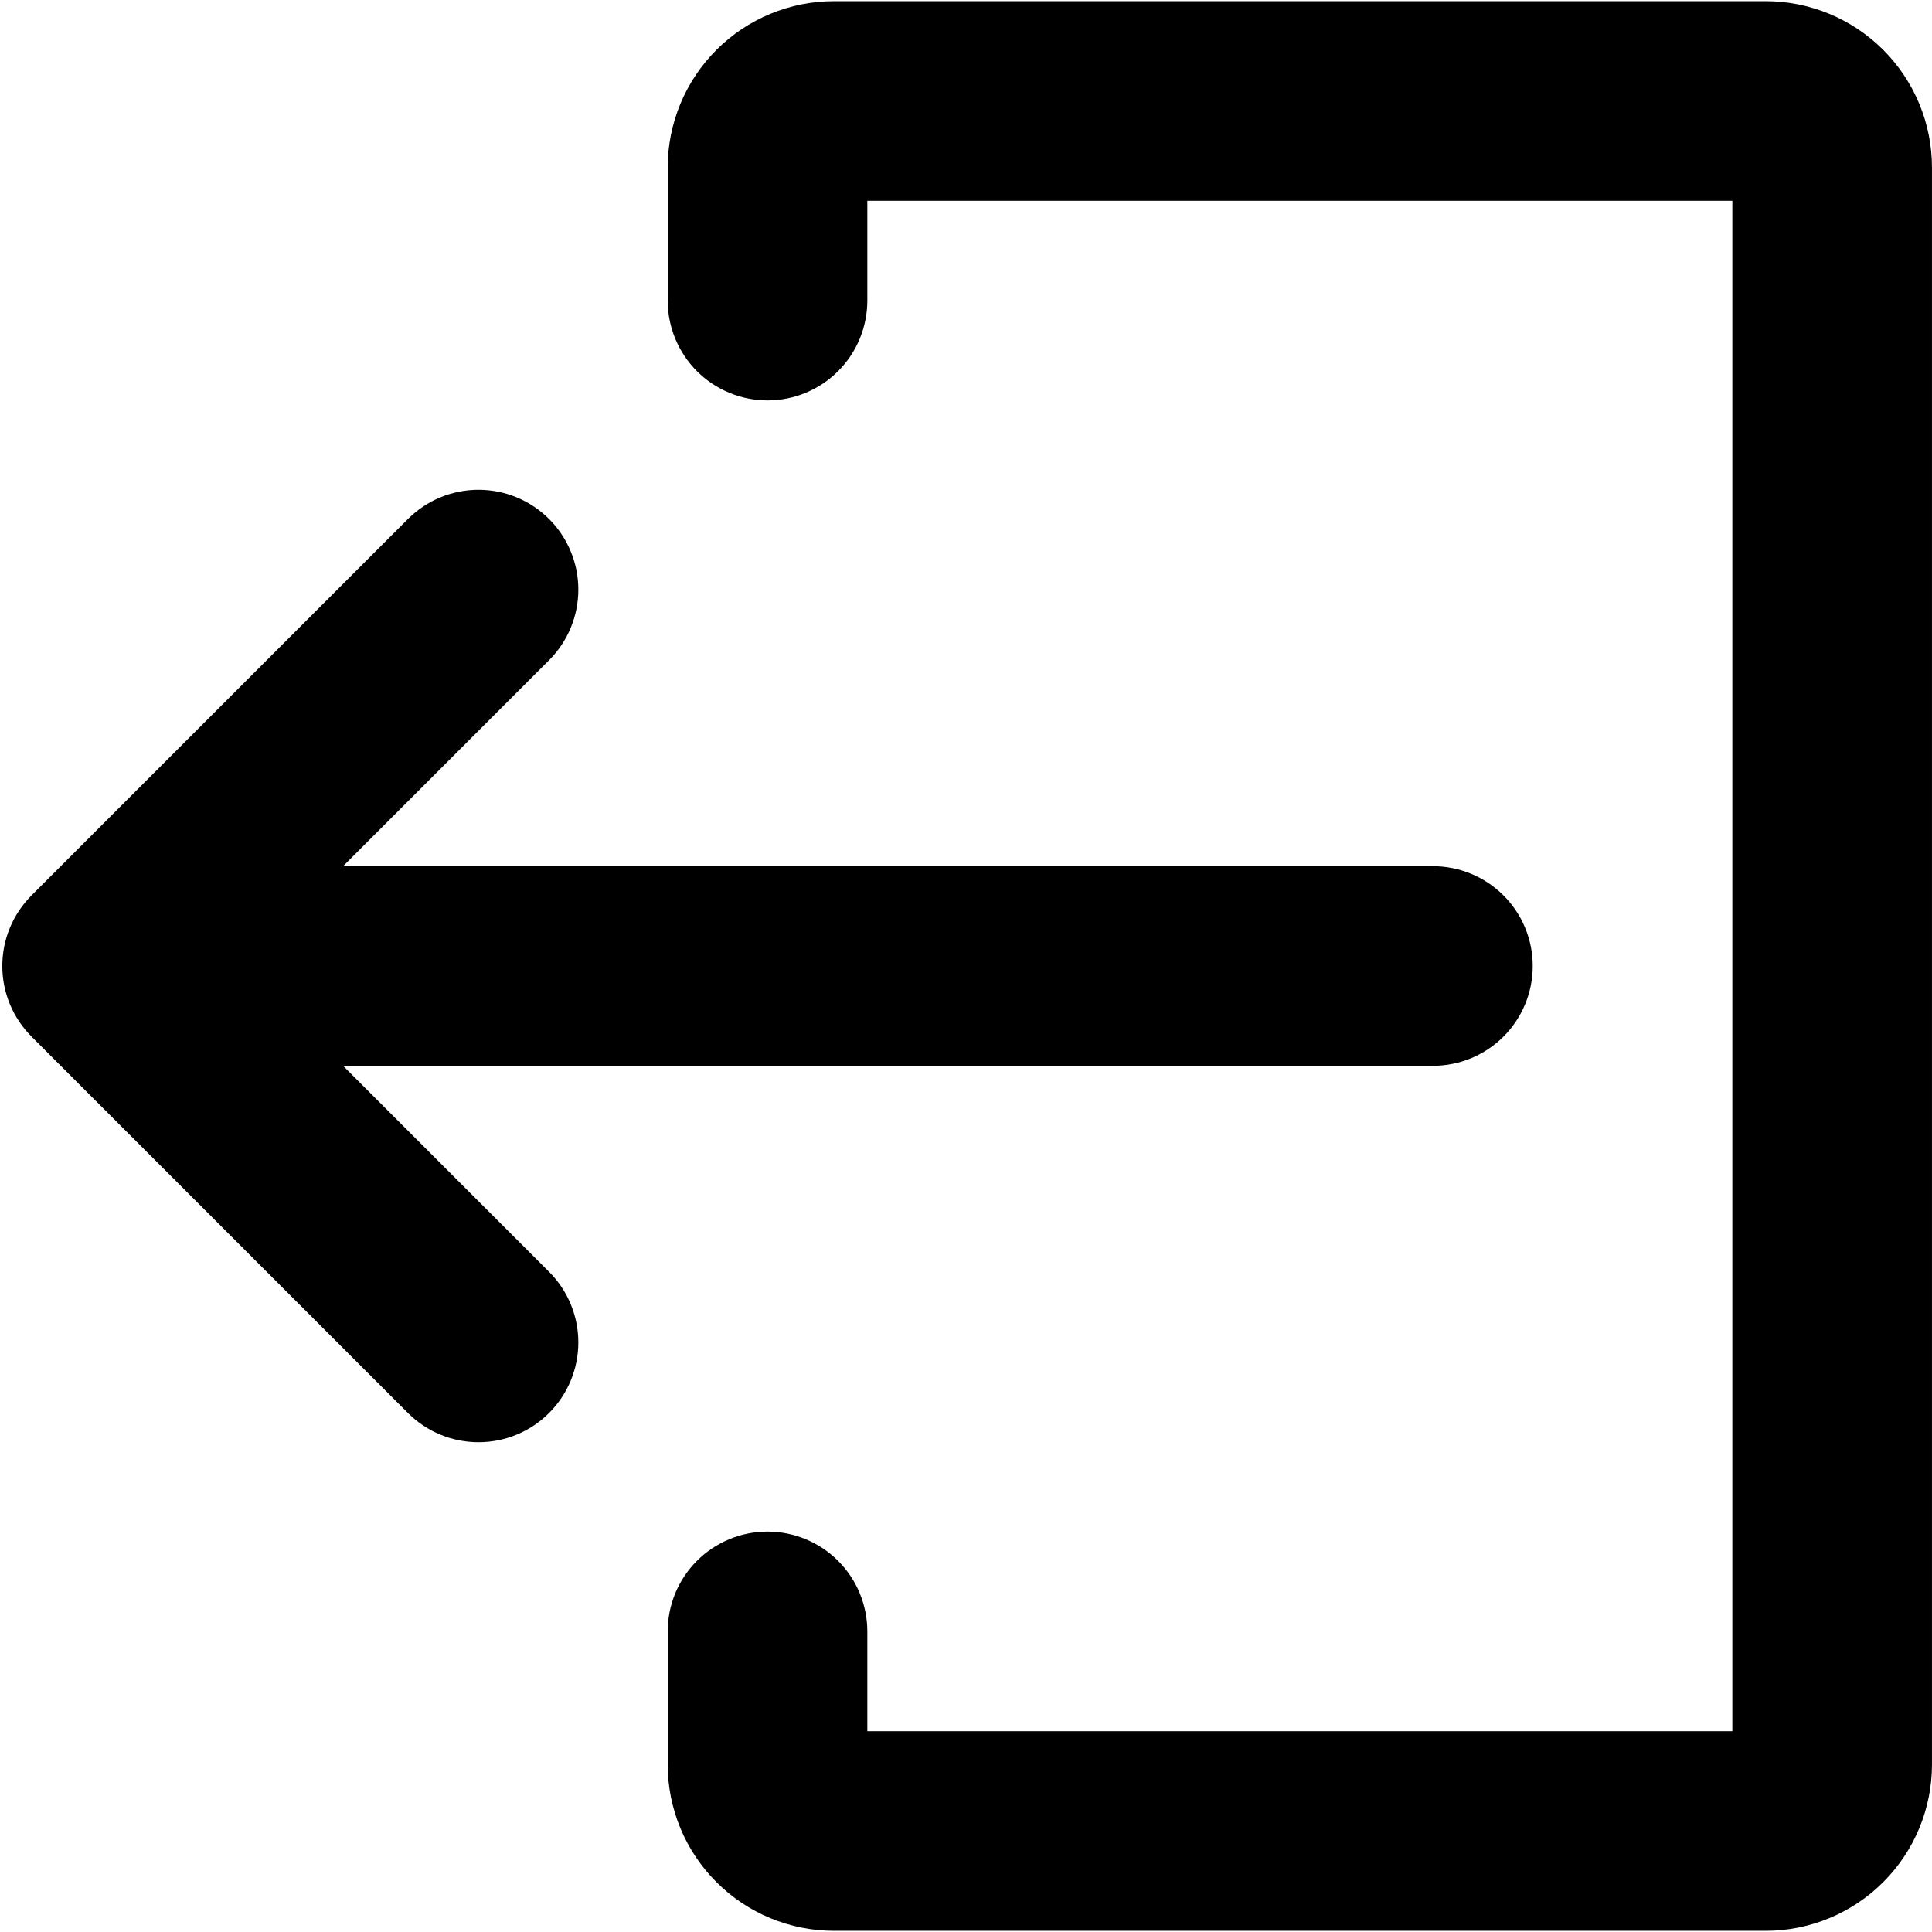 <svg xmlns="http://www.w3.org/2000/svg" xmlns:xlink="http://www.w3.org/1999/xlink" width="500" zoomAndPan="magnify" viewBox="0 0 375 375" height="500" preserveAspectRatio="xMidYMid meet" version="1.0"><defs><clipPath id="6451ab2f22"><path d="M 129 0 L 374.996 0 L 374.996 375 L 129 375 Z M 129 0 " clip-rule="nonzero"/></clipPath></defs><path fill="currentColor" d="M 6.117 173.801 L 79.18 100.738 C 79.629 100.293 80.098 99.867 80.59 99.465 C 81.078 99.062 81.59 98.684 82.117 98.332 C 82.645 97.977 83.188 97.652 83.746 97.352 C 84.305 97.055 84.879 96.781 85.465 96.539 C 86.051 96.297 86.648 96.082 87.254 95.898 C 87.863 95.715 88.477 95.562 89.102 95.438 C 89.723 95.312 90.348 95.223 90.98 95.16 C 91.613 95.098 92.246 95.066 92.879 95.066 C 93.516 95.066 94.148 95.098 94.777 95.16 C 95.41 95.223 96.035 95.312 96.66 95.438 C 97.281 95.562 97.895 95.715 98.504 95.898 C 99.109 96.082 99.707 96.297 100.293 96.539 C 100.879 96.781 101.453 97.055 102.012 97.352 C 102.57 97.652 103.117 97.977 103.645 98.332 C 104.172 98.684 104.68 99.062 105.172 99.465 C 105.66 99.867 106.129 100.293 106.578 100.738 C 107.027 101.188 107.453 101.66 107.855 102.148 C 108.258 102.641 108.637 103.148 108.988 103.676 C 109.34 104.203 109.668 104.746 109.965 105.305 C 110.266 105.867 110.535 106.438 110.777 107.023 C 111.02 107.613 111.234 108.207 111.418 108.816 C 111.602 109.422 111.758 110.039 111.883 110.66 C 112.004 111.281 112.098 111.91 112.16 112.539 C 112.223 113.172 112.254 113.805 112.254 114.438 C 112.254 115.074 112.223 115.707 112.16 116.34 C 112.098 116.969 112.004 117.598 111.883 118.219 C 111.758 118.84 111.602 119.457 111.418 120.062 C 111.234 120.668 111.02 121.266 110.777 121.852 C 110.535 122.438 110.266 123.012 109.965 123.57 C 109.668 124.133 109.34 124.676 108.988 125.203 C 108.637 125.73 108.258 126.238 107.855 126.73 C 107.453 127.219 107.027 127.688 106.578 128.137 L 66.59 168.125 L 278.129 168.125 C 278.762 168.125 279.395 168.156 280.027 168.219 C 280.66 168.281 281.285 168.375 281.906 168.5 C 282.531 168.621 283.145 168.777 283.754 168.961 C 284.359 169.145 284.957 169.359 285.543 169.602 C 286.129 169.844 286.703 170.113 287.262 170.414 C 287.82 170.715 288.363 171.039 288.891 171.391 C 289.418 171.746 289.93 172.121 290.418 172.523 C 290.91 172.926 291.379 173.352 291.828 173.801 C 292.277 174.25 292.703 174.719 293.105 175.211 C 293.508 175.699 293.883 176.211 294.238 176.738 C 294.59 177.266 294.914 177.809 295.215 178.367 C 295.512 178.926 295.785 179.5 296.027 180.086 C 296.27 180.672 296.484 181.27 296.668 181.875 C 296.852 182.484 297.004 183.098 297.129 183.719 C 297.254 184.344 297.348 184.969 297.41 185.602 C 297.469 186.234 297.5 186.867 297.5 187.5 C 297.5 188.133 297.469 188.766 297.41 189.398 C 297.348 190.031 297.254 190.656 297.129 191.281 C 297.004 191.902 296.852 192.516 296.668 193.125 C 296.484 193.73 296.27 194.328 296.027 194.914 C 295.785 195.5 295.512 196.074 295.215 196.633 C 294.914 197.191 294.59 197.734 294.238 198.262 C 293.883 198.789 293.508 199.301 293.105 199.789 C 292.703 200.281 292.277 200.75 291.828 201.199 C 291.379 201.648 290.91 202.074 290.418 202.477 C 289.93 202.879 289.418 203.254 288.891 203.609 C 288.363 203.961 287.82 204.285 287.262 204.586 C 286.703 204.887 286.129 205.156 285.543 205.398 C 284.957 205.641 284.359 205.855 283.754 206.039 C 283.145 206.223 282.531 206.379 281.906 206.5 C 281.285 206.625 280.66 206.719 280.027 206.781 C 279.395 206.844 278.762 206.875 278.129 206.875 L 66.59 206.875 L 106.578 246.863 C 107.027 247.312 107.453 247.781 107.855 248.27 C 108.258 248.762 108.637 249.27 108.988 249.797 C 109.34 250.324 109.668 250.867 109.965 251.43 C 110.266 251.988 110.535 252.562 110.777 253.148 C 111.02 253.734 111.234 254.332 111.418 254.938 C 111.602 255.543 111.758 256.16 111.883 256.781 C 112.004 257.402 112.098 258.031 112.16 258.664 C 112.223 259.293 112.254 259.926 112.254 260.562 C 112.254 261.195 112.223 261.828 112.16 262.461 C 112.098 263.09 112.004 263.719 111.883 264.34 C 111.758 264.965 111.602 265.578 111.418 266.184 C 111.234 266.793 111.02 267.391 110.777 267.977 C 110.535 268.562 110.266 269.133 109.965 269.695 C 109.668 270.254 109.34 270.797 108.988 271.324 C 108.637 271.852 108.258 272.359 107.855 272.852 C 107.453 273.344 107.027 273.812 106.578 274.262 C 106.129 274.707 105.66 275.133 105.168 275.535 C 104.68 275.941 104.172 276.316 103.645 276.668 C 103.113 277.023 102.57 277.348 102.012 277.648 C 101.453 277.945 100.879 278.219 100.293 278.461 C 99.707 278.703 99.109 278.918 98.504 279.102 C 97.895 279.285 97.281 279.438 96.66 279.562 C 96.035 279.688 95.41 279.777 94.777 279.84 C 94.148 279.902 93.516 279.934 92.879 279.934 C 92.246 279.934 91.613 279.902 90.98 279.84 C 90.348 279.777 89.723 279.688 89.102 279.562 C 88.477 279.438 87.863 279.285 87.254 279.102 C 86.648 278.914 86.051 278.703 85.465 278.461 C 84.879 278.215 84.305 277.945 83.746 277.648 C 83.188 277.348 82.645 277.023 82.117 276.668 C 81.59 276.316 81.078 275.938 80.59 275.535 C 80.098 275.133 79.629 274.707 79.18 274.262 L 6.117 201.199 C 5.672 200.75 5.246 200.281 4.844 199.789 C 4.441 199.301 4.062 198.789 3.711 198.262 C 3.355 197.734 3.031 197.191 2.73 196.633 C 2.434 196.074 2.164 195.5 1.918 194.914 C 1.676 194.328 1.465 193.73 1.277 193.125 C 1.094 192.516 0.941 191.902 0.816 191.277 C 0.691 190.656 0.602 190.031 0.539 189.398 C 0.477 188.766 0.445 188.133 0.445 187.5 C 0.445 186.863 0.477 186.23 0.539 185.602 C 0.602 184.969 0.691 184.344 0.816 183.719 C 0.941 183.098 1.094 182.484 1.277 181.875 C 1.465 181.27 1.676 180.672 1.918 180.086 C 2.164 179.5 2.434 178.926 2.73 178.367 C 3.031 177.809 3.355 177.266 3.711 176.738 C 4.062 176.207 4.441 175.699 4.844 175.211 C 5.246 174.719 5.672 174.25 6.117 173.801 Z M 6.117 173.801 " fill-opacity="1" fill-rule="nonzero"/><g clip-path="url(#6451ab2f22)"><path fill="currentColor" d="M 148.973 297.281 C 149.609 297.281 150.242 297.312 150.871 297.375 C 151.504 297.438 152.129 297.531 152.754 297.652 C 153.375 297.777 153.988 297.934 154.598 298.117 C 155.203 298.301 155.801 298.516 156.387 298.758 C 156.973 299 157.547 299.27 158.105 299.57 C 158.664 299.867 159.207 300.195 159.738 300.547 C 160.266 300.898 160.773 301.277 161.262 301.68 C 161.754 302.082 162.223 302.508 162.672 302.957 C 163.121 303.406 163.547 303.875 163.949 304.363 C 164.352 304.855 164.73 305.363 165.082 305.891 C 165.434 306.418 165.762 306.965 166.059 307.523 C 166.359 308.082 166.629 308.656 166.871 309.242 C 167.113 309.828 167.328 310.426 167.512 311.031 C 167.695 311.637 167.852 312.254 167.973 312.875 C 168.098 313.496 168.191 314.125 168.254 314.758 C 168.316 315.387 168.348 316.02 168.348 316.656 L 168.348 336.027 L 336.25 336.027 L 336.25 38.973 L 168.348 38.973 L 168.348 58.344 C 168.348 58.98 168.316 59.613 168.254 60.242 C 168.191 60.875 168.098 61.504 167.973 62.125 C 167.852 62.746 167.695 63.363 167.512 63.969 C 167.328 64.574 167.113 65.172 166.871 65.758 C 166.629 66.344 166.359 66.918 166.059 67.477 C 165.762 68.035 165.434 68.582 165.082 69.109 C 164.73 69.637 164.352 70.145 163.949 70.637 C 163.547 71.125 163.121 71.594 162.672 72.043 C 162.223 72.492 161.754 72.918 161.262 73.32 C 160.773 73.723 160.266 74.102 159.738 74.453 C 159.207 74.805 158.664 75.133 158.105 75.43 C 157.547 75.73 156.973 76 156.387 76.242 C 155.801 76.484 155.203 76.699 154.598 76.883 C 153.988 77.066 153.375 77.223 152.754 77.348 C 152.129 77.469 151.504 77.562 150.871 77.625 C 150.242 77.688 149.609 77.719 148.973 77.719 C 148.34 77.719 147.707 77.688 147.074 77.625 C 146.441 77.562 145.816 77.469 145.195 77.348 C 144.57 77.223 143.957 77.066 143.348 76.883 C 142.742 76.699 142.145 76.484 141.559 76.242 C 140.973 76 140.402 75.73 139.84 75.43 C 139.281 75.133 138.738 74.805 138.211 74.453 C 137.684 74.102 137.172 73.723 136.684 73.32 C 136.191 72.918 135.723 72.492 135.273 72.043 C 134.824 71.594 134.398 71.125 133.996 70.637 C 133.594 70.145 133.219 69.637 132.863 69.109 C 132.512 68.582 132.188 68.035 131.887 67.477 C 131.59 66.918 131.316 66.344 131.074 65.758 C 130.832 65.172 130.617 64.574 130.434 63.969 C 130.25 63.363 130.098 62.746 129.973 62.125 C 129.848 61.504 129.754 60.875 129.695 60.242 C 129.633 59.613 129.602 58.98 129.602 58.344 L 129.602 32.516 C 129.602 31.457 129.652 30.402 129.754 29.348 C 129.859 28.297 130.016 27.25 130.219 26.215 C 130.426 25.176 130.684 24.152 130.992 23.141 C 131.297 22.129 131.652 21.133 132.059 20.156 C 132.461 19.18 132.914 18.227 133.414 17.293 C 133.91 16.359 134.453 15.453 135.043 14.574 C 135.629 13.695 136.258 12.848 136.93 12.031 C 137.602 11.211 138.309 10.43 139.059 9.684 C 139.805 8.934 140.586 8.227 141.406 7.555 C 142.223 6.883 143.07 6.254 143.949 5.668 C 144.828 5.078 145.734 4.535 146.668 4.039 C 147.602 3.539 148.555 3.086 149.531 2.684 C 150.508 2.277 151.504 1.922 152.516 1.617 C 153.527 1.309 154.551 1.051 155.59 0.844 C 156.625 0.641 157.672 0.484 158.723 0.379 C 159.777 0.277 160.832 0.227 161.891 0.227 L 342.707 0.227 C 343.762 0.227 344.82 0.277 345.871 0.379 C 346.922 0.484 347.969 0.641 349.004 0.844 C 350.043 1.051 351.066 1.309 352.078 1.617 C 353.09 1.922 354.086 2.277 355.062 2.684 C 356.039 3.086 356.992 3.539 357.926 4.039 C 358.859 4.535 359.766 5.078 360.645 5.668 C 361.523 6.254 362.371 6.883 363.191 7.555 C 364.008 8.227 364.789 8.934 365.539 9.684 C 366.285 10.43 366.996 11.211 367.664 12.031 C 368.336 12.848 368.965 13.695 369.555 14.574 C 370.141 15.453 370.684 16.359 371.184 17.293 C 371.68 18.227 372.133 19.18 372.535 20.156 C 372.941 21.133 373.297 22.129 373.605 23.141 C 373.91 24.152 374.168 25.176 374.375 26.215 C 374.582 27.25 374.734 28.297 374.84 29.348 C 374.941 30.402 374.996 31.457 374.996 32.516 L 374.996 342.484 C 374.996 343.543 374.941 344.598 374.84 345.652 C 374.734 346.703 374.582 347.75 374.375 348.785 C 374.168 349.824 373.91 350.848 373.605 351.859 C 373.297 352.871 372.941 353.867 372.535 354.844 C 372.133 355.82 371.68 356.773 371.184 357.707 C 370.684 358.641 370.141 359.547 369.555 360.426 C 368.965 361.305 368.336 362.152 367.664 362.969 C 366.996 363.789 366.285 364.57 365.539 365.316 C 364.789 366.066 364.008 366.773 363.191 367.445 C 362.371 368.117 361.523 368.746 360.645 369.332 C 359.766 369.922 358.859 370.465 357.926 370.961 C 356.992 371.461 356.039 371.914 355.062 372.316 C 354.086 372.723 353.09 373.078 352.078 373.383 C 351.066 373.691 350.043 373.949 349.004 374.156 C 347.969 374.359 346.922 374.516 345.871 374.621 C 344.82 374.723 343.762 374.773 342.707 374.773 L 161.891 374.773 C 160.832 374.773 159.777 374.723 158.723 374.621 C 157.672 374.516 156.625 374.359 155.59 374.156 C 154.551 373.949 153.527 373.691 152.516 373.383 C 151.504 373.078 150.508 372.723 149.531 372.316 C 148.555 371.914 147.602 371.461 146.668 370.961 C 145.734 370.465 144.828 369.922 143.949 369.332 C 143.07 368.746 142.223 368.117 141.406 367.445 C 140.586 366.773 139.805 366.066 139.059 365.316 C 138.309 364.57 137.602 363.789 136.93 362.969 C 136.258 362.152 135.629 361.305 135.043 360.426 C 134.453 359.547 133.91 358.641 133.414 357.707 C 132.914 356.773 132.461 355.82 132.059 354.844 C 131.652 353.867 131.297 352.871 130.992 351.859 C 130.684 350.848 130.426 349.824 130.219 348.785 C 130.016 347.75 129.859 346.703 129.754 345.652 C 129.652 344.598 129.602 343.543 129.602 342.484 L 129.602 316.656 C 129.602 316.02 129.633 315.387 129.695 314.758 C 129.754 314.125 129.848 313.496 129.973 312.875 C 130.098 312.254 130.25 311.637 130.434 311.031 C 130.617 310.426 130.832 309.828 131.074 309.242 C 131.316 308.656 131.59 308.082 131.887 307.523 C 132.188 306.965 132.512 306.418 132.863 305.891 C 133.219 305.363 133.594 304.855 133.996 304.363 C 134.398 303.875 134.824 303.406 135.273 302.957 C 135.723 302.508 136.191 302.082 136.684 301.68 C 137.172 301.277 137.684 300.898 138.211 300.547 C 138.738 300.195 139.281 299.867 139.84 299.57 C 140.402 299.27 140.973 299 141.559 298.758 C 142.145 298.516 142.742 298.301 143.348 298.117 C 143.957 297.934 144.57 297.777 145.195 297.652 C 145.816 297.531 146.441 297.438 147.074 297.375 C 147.707 297.312 148.34 297.281 148.973 297.281 Z M 148.973 297.281 " fill-opacity="1" fill-rule="nonzero"/></g></svg>
